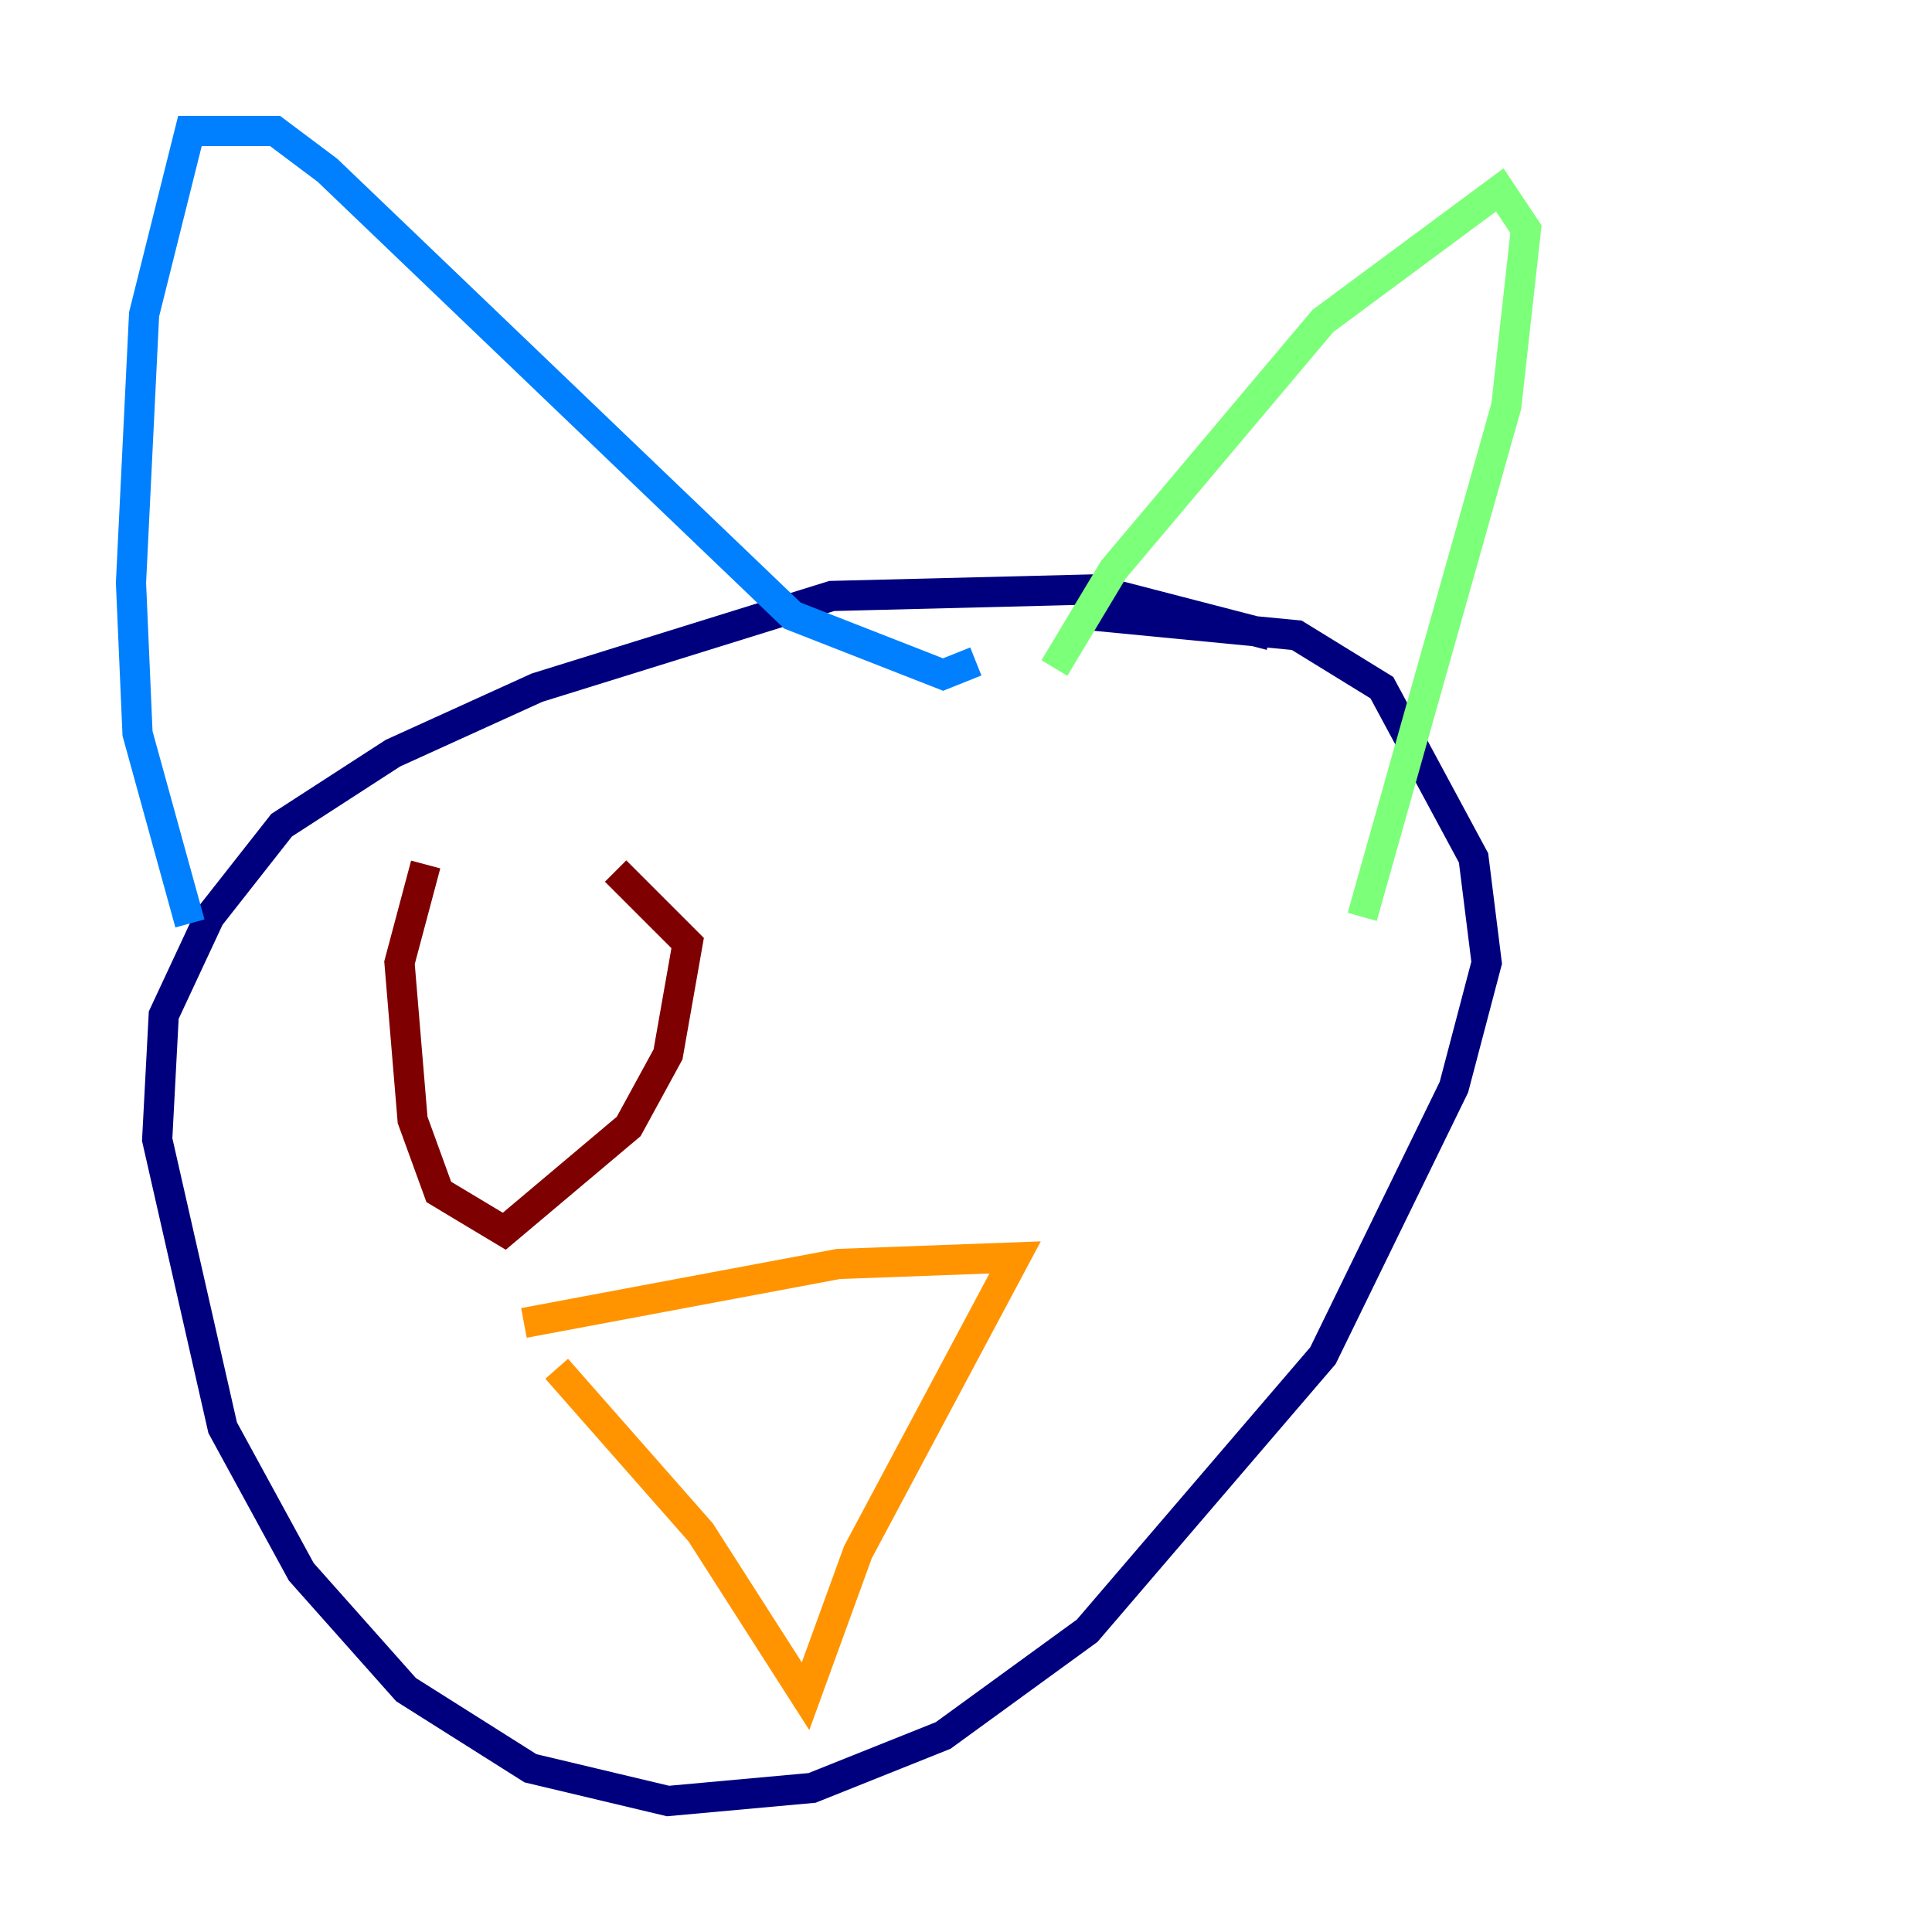<?xml version="1.0" encoding="utf-8" ?>
<svg baseProfile="tiny" height="128" version="1.2" viewBox="0,0,128,128" width="128" xmlns="http://www.w3.org/2000/svg" xmlns:ev="http://www.w3.org/2001/xml-events" xmlns:xlink="http://www.w3.org/1999/xlink"><defs /><polyline fill="none" points="84.176,42.088 72.461,39.051 55.105,39.485 35.58,45.559 26.034,49.898 18.658,54.671 13.885,60.746 10.848,67.254 10.414,75.498 14.752,94.59 19.959,104.136 26.902,111.946 35.146,117.153 44.258,119.322 53.803,118.454 62.481,114.983 72.027,108.041 87.647,89.817 96.325,72.027 98.495,63.783 97.627,56.841 91.552,45.559 85.912,42.088 72.461,40.786" stroke="#00007f" stroke-width="2" /><polyline fill="none" points="12.583,61.18 9.112,48.597 8.678,38.617 9.546,20.827 12.583,8.678 18.224,8.678 21.695,11.281 52.502,40.786 62.481,44.691 64.651,43.824" stroke="#0080ff" stroke-width="2" /><polyline fill="none" points="69.858,44.258 73.763,37.749 87.647,21.261 99.363,12.583 101.098,15.186 99.797,26.902 90.251,60.746" stroke="#7cff79" stroke-width="2" /><polyline fill="none" points="36.881,90.685 46.427,101.532 53.37,112.38 56.841,102.834 67.254,83.308 55.539,83.742 34.712,87.647" stroke="#ff9400" stroke-width="2" /><polyline fill="none" points="28.203,57.275 26.468,63.783 27.336,74.197 29.071,78.969 33.41,81.573 41.654,74.63 44.258,69.858 45.559,62.481 40.786,57.709" stroke="#7f0000" stroke-width="2" /></svg>